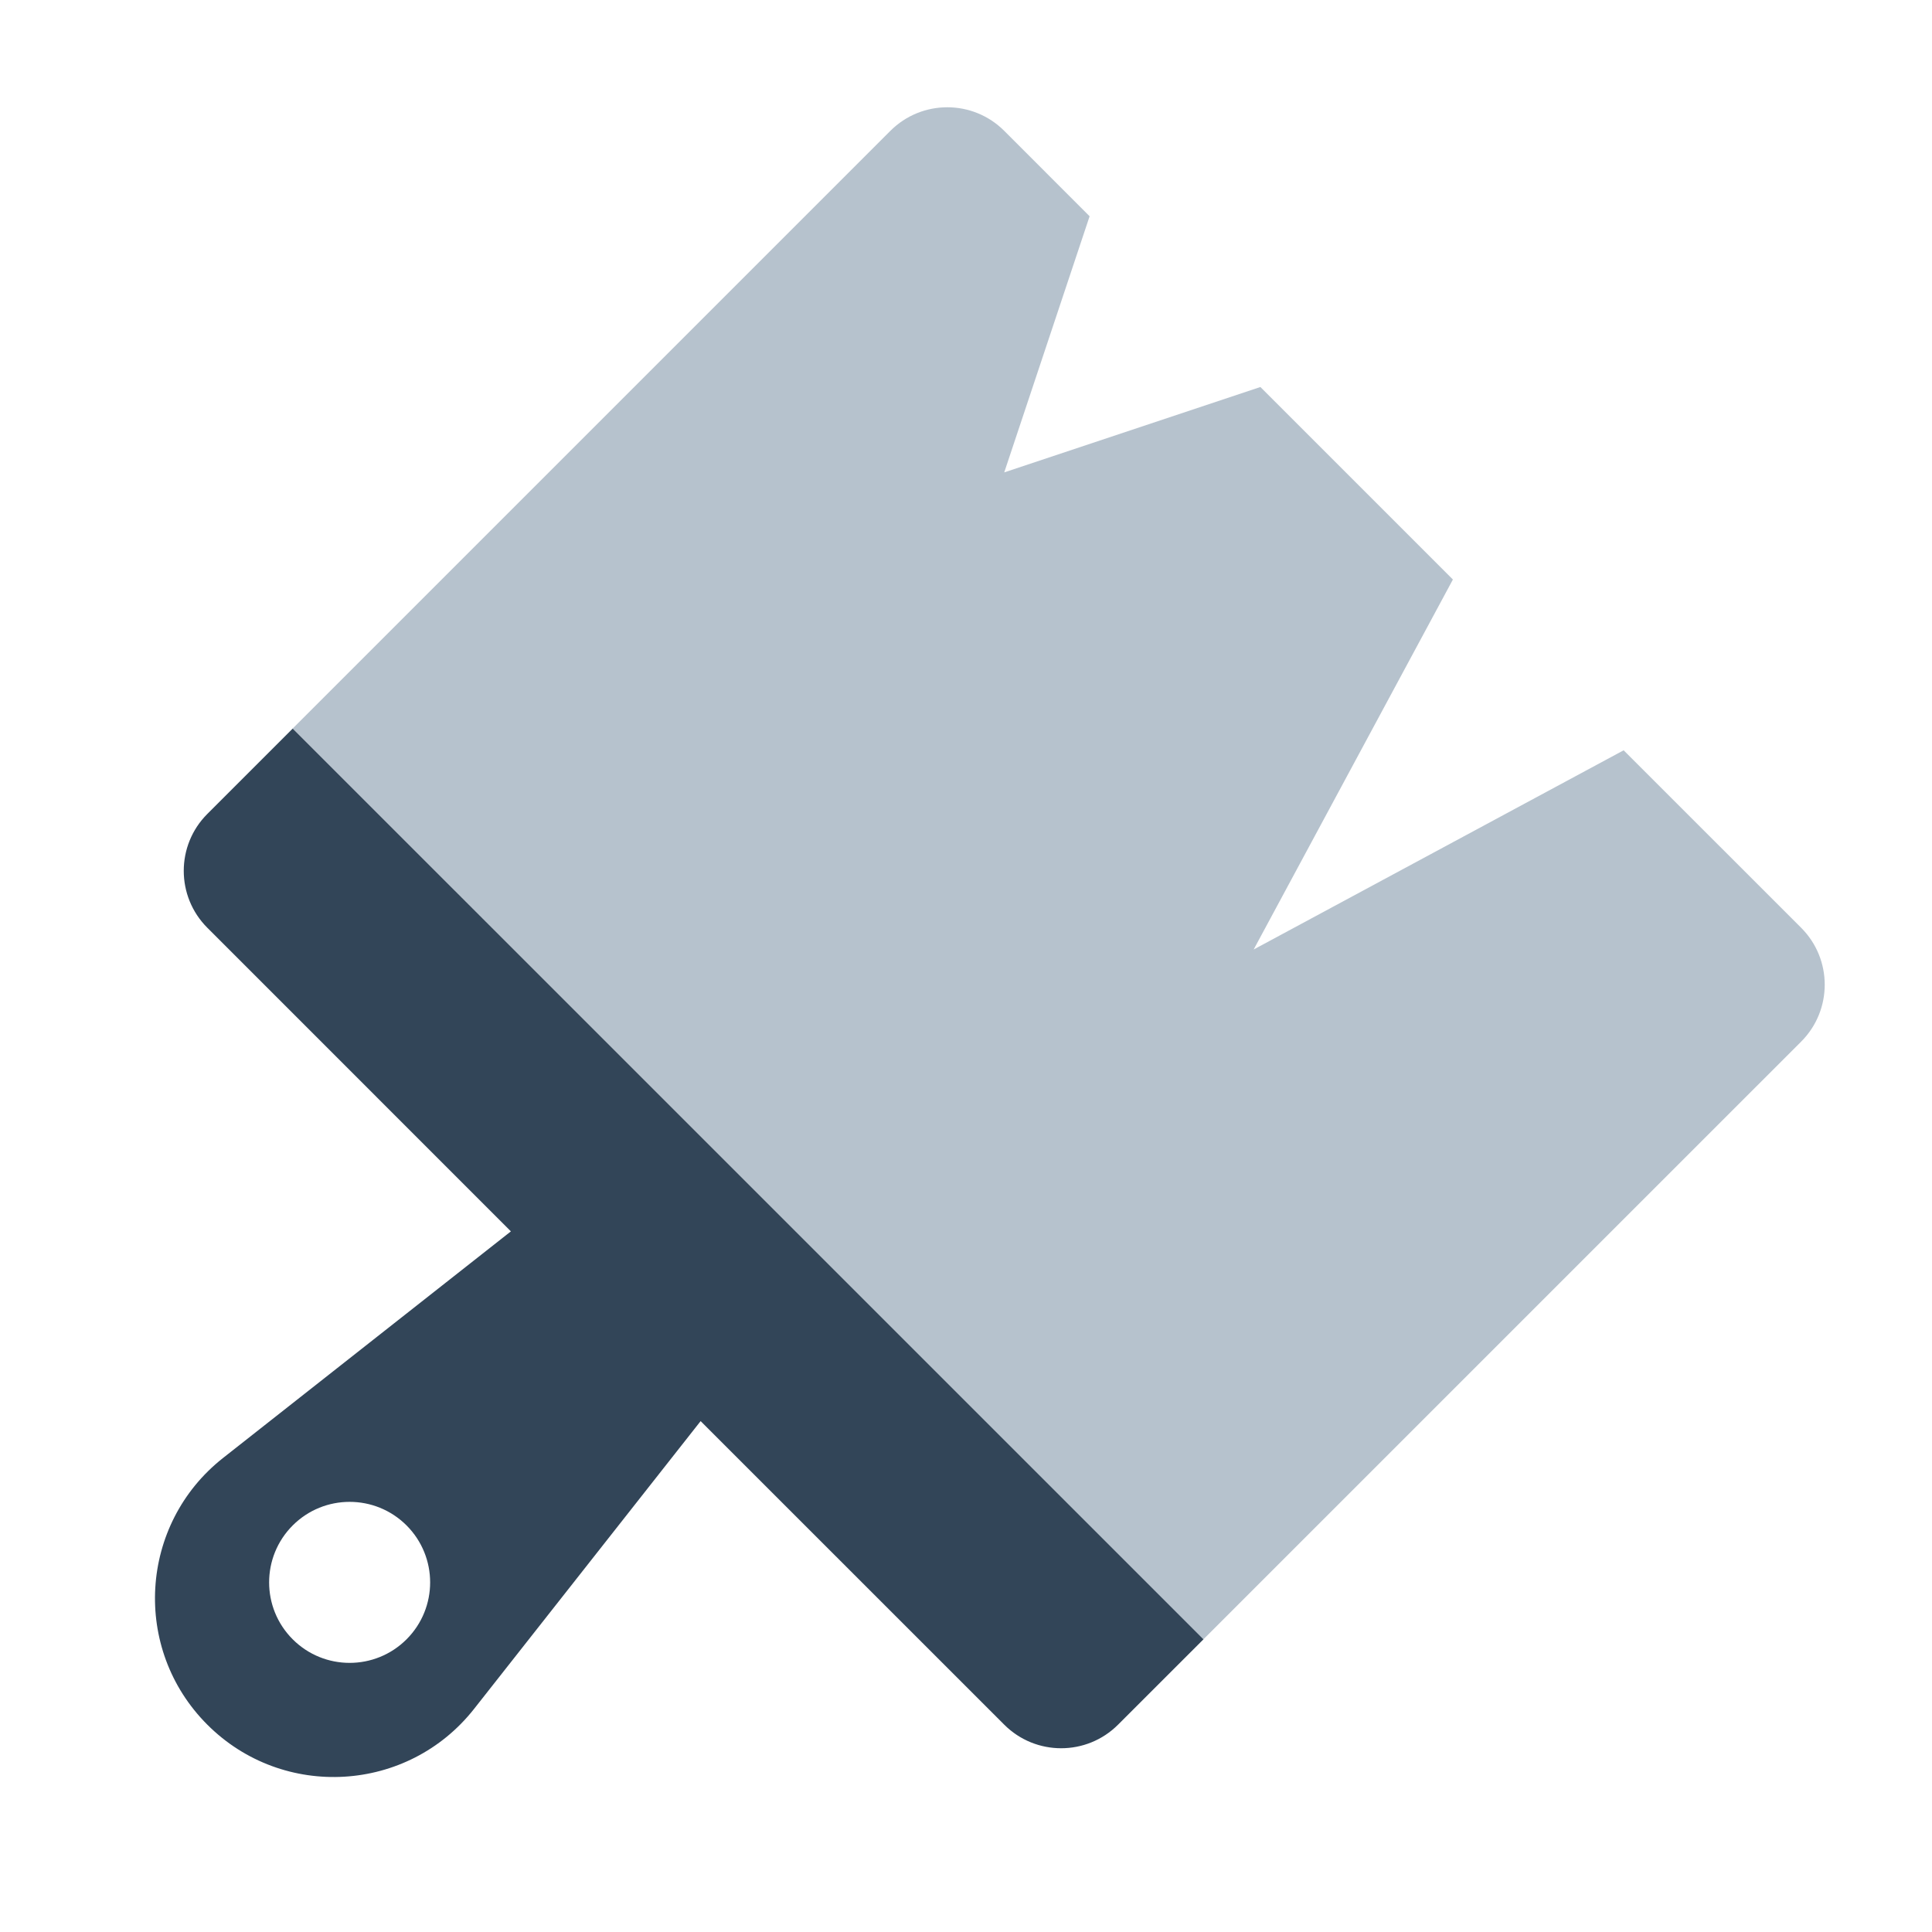 <svg width="48" height="48" viewBox="0 0 48 48" fill="none" xmlns="http://www.w3.org/2000/svg">
<path d="M29.899 40.728L7.272 18.1L22.121 3.251C22.902 2.47 24.169 2.47 24.95 3.251L27.071 5.373L24.95 11.736L31.314 9.615L36.097 14.398L31.147 23.59L40.339 18.641L44.749 23.05C45.53 23.831 45.53 25.098 44.749 25.879L29.899 40.728Z" fill="#B6C2CD"/>
<path fill-rule="evenodd" clip-rule="evenodd" d="M7.272 18.101L29.9 40.728L27.778 42.849C26.997 43.63 25.731 43.63 24.95 42.849L17.407 35.307L11.779 42.456C10.134 44.546 7.032 44.73 5.151 42.849C3.27 40.968 3.454 37.866 5.544 36.221L12.693 30.593L5.151 23.05C4.37 22.269 4.37 21.003 5.151 20.222L7.272 18.101ZM10.101 37.899C9.32 37.118 8.053 37.118 7.272 37.899C6.491 38.681 6.491 39.947 7.272 40.728C8.053 41.509 9.32 41.509 10.101 40.728C10.882 39.947 10.882 38.681 10.101 37.899Z" fill="#324558"/>
</svg>
